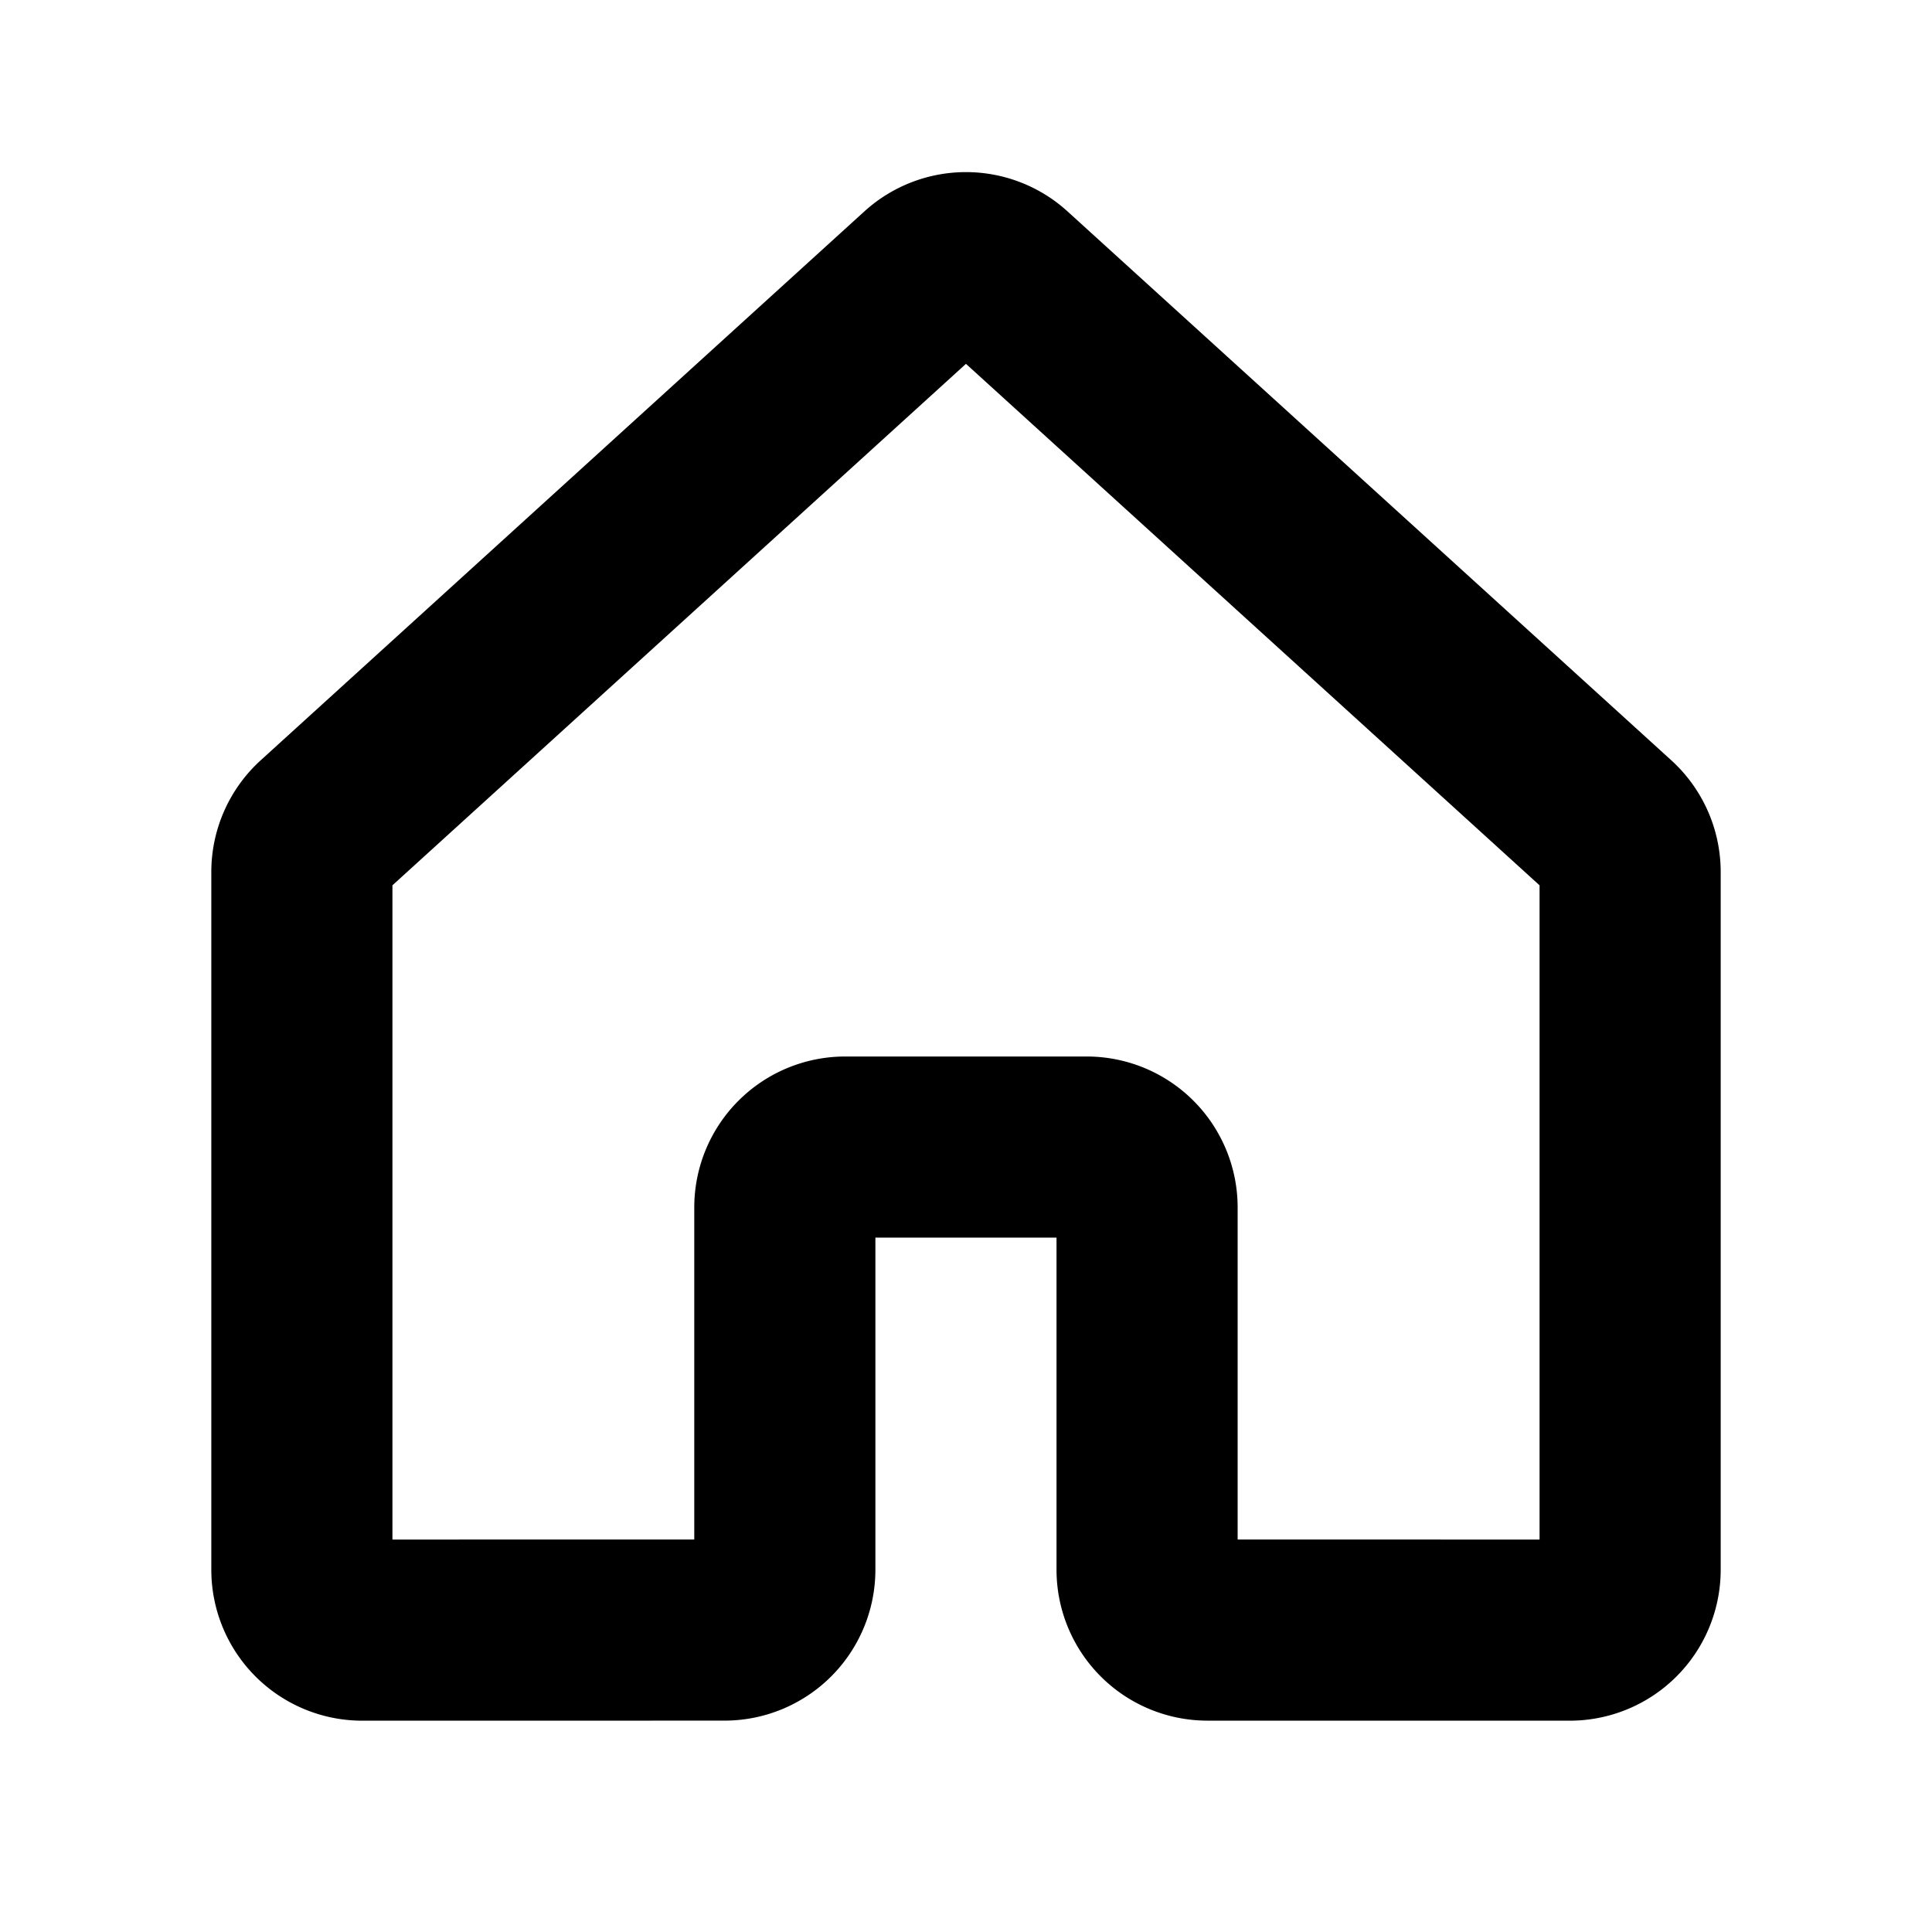 <svg xmlns="http://www.w3.org/2000/svg" viewBox="0 0 256 256" width="20" height="20"><path fill="none" d="M0 0h256v256H0z"/><path d="M151.994 207.993v-48.001a8 8 0 00-8-8h-32a8 8 0 00-8 8v48a8 8 0 01-7.999 8L48.001 216A8 8 0 0140 208v-92.46a8 8 0 012.618-5.92l79.995-72.734a8 8 0 0110.763 0l80.005 72.734a8 8 0 012.619 5.92V208a8 8 0 01-8.001 8l-48.006-.006a8 8 0 01-7.999-8z" fill="none" stroke="#000" stroke-linecap="round" stroke-linejoin="round" stroke-width="24"/></svg>